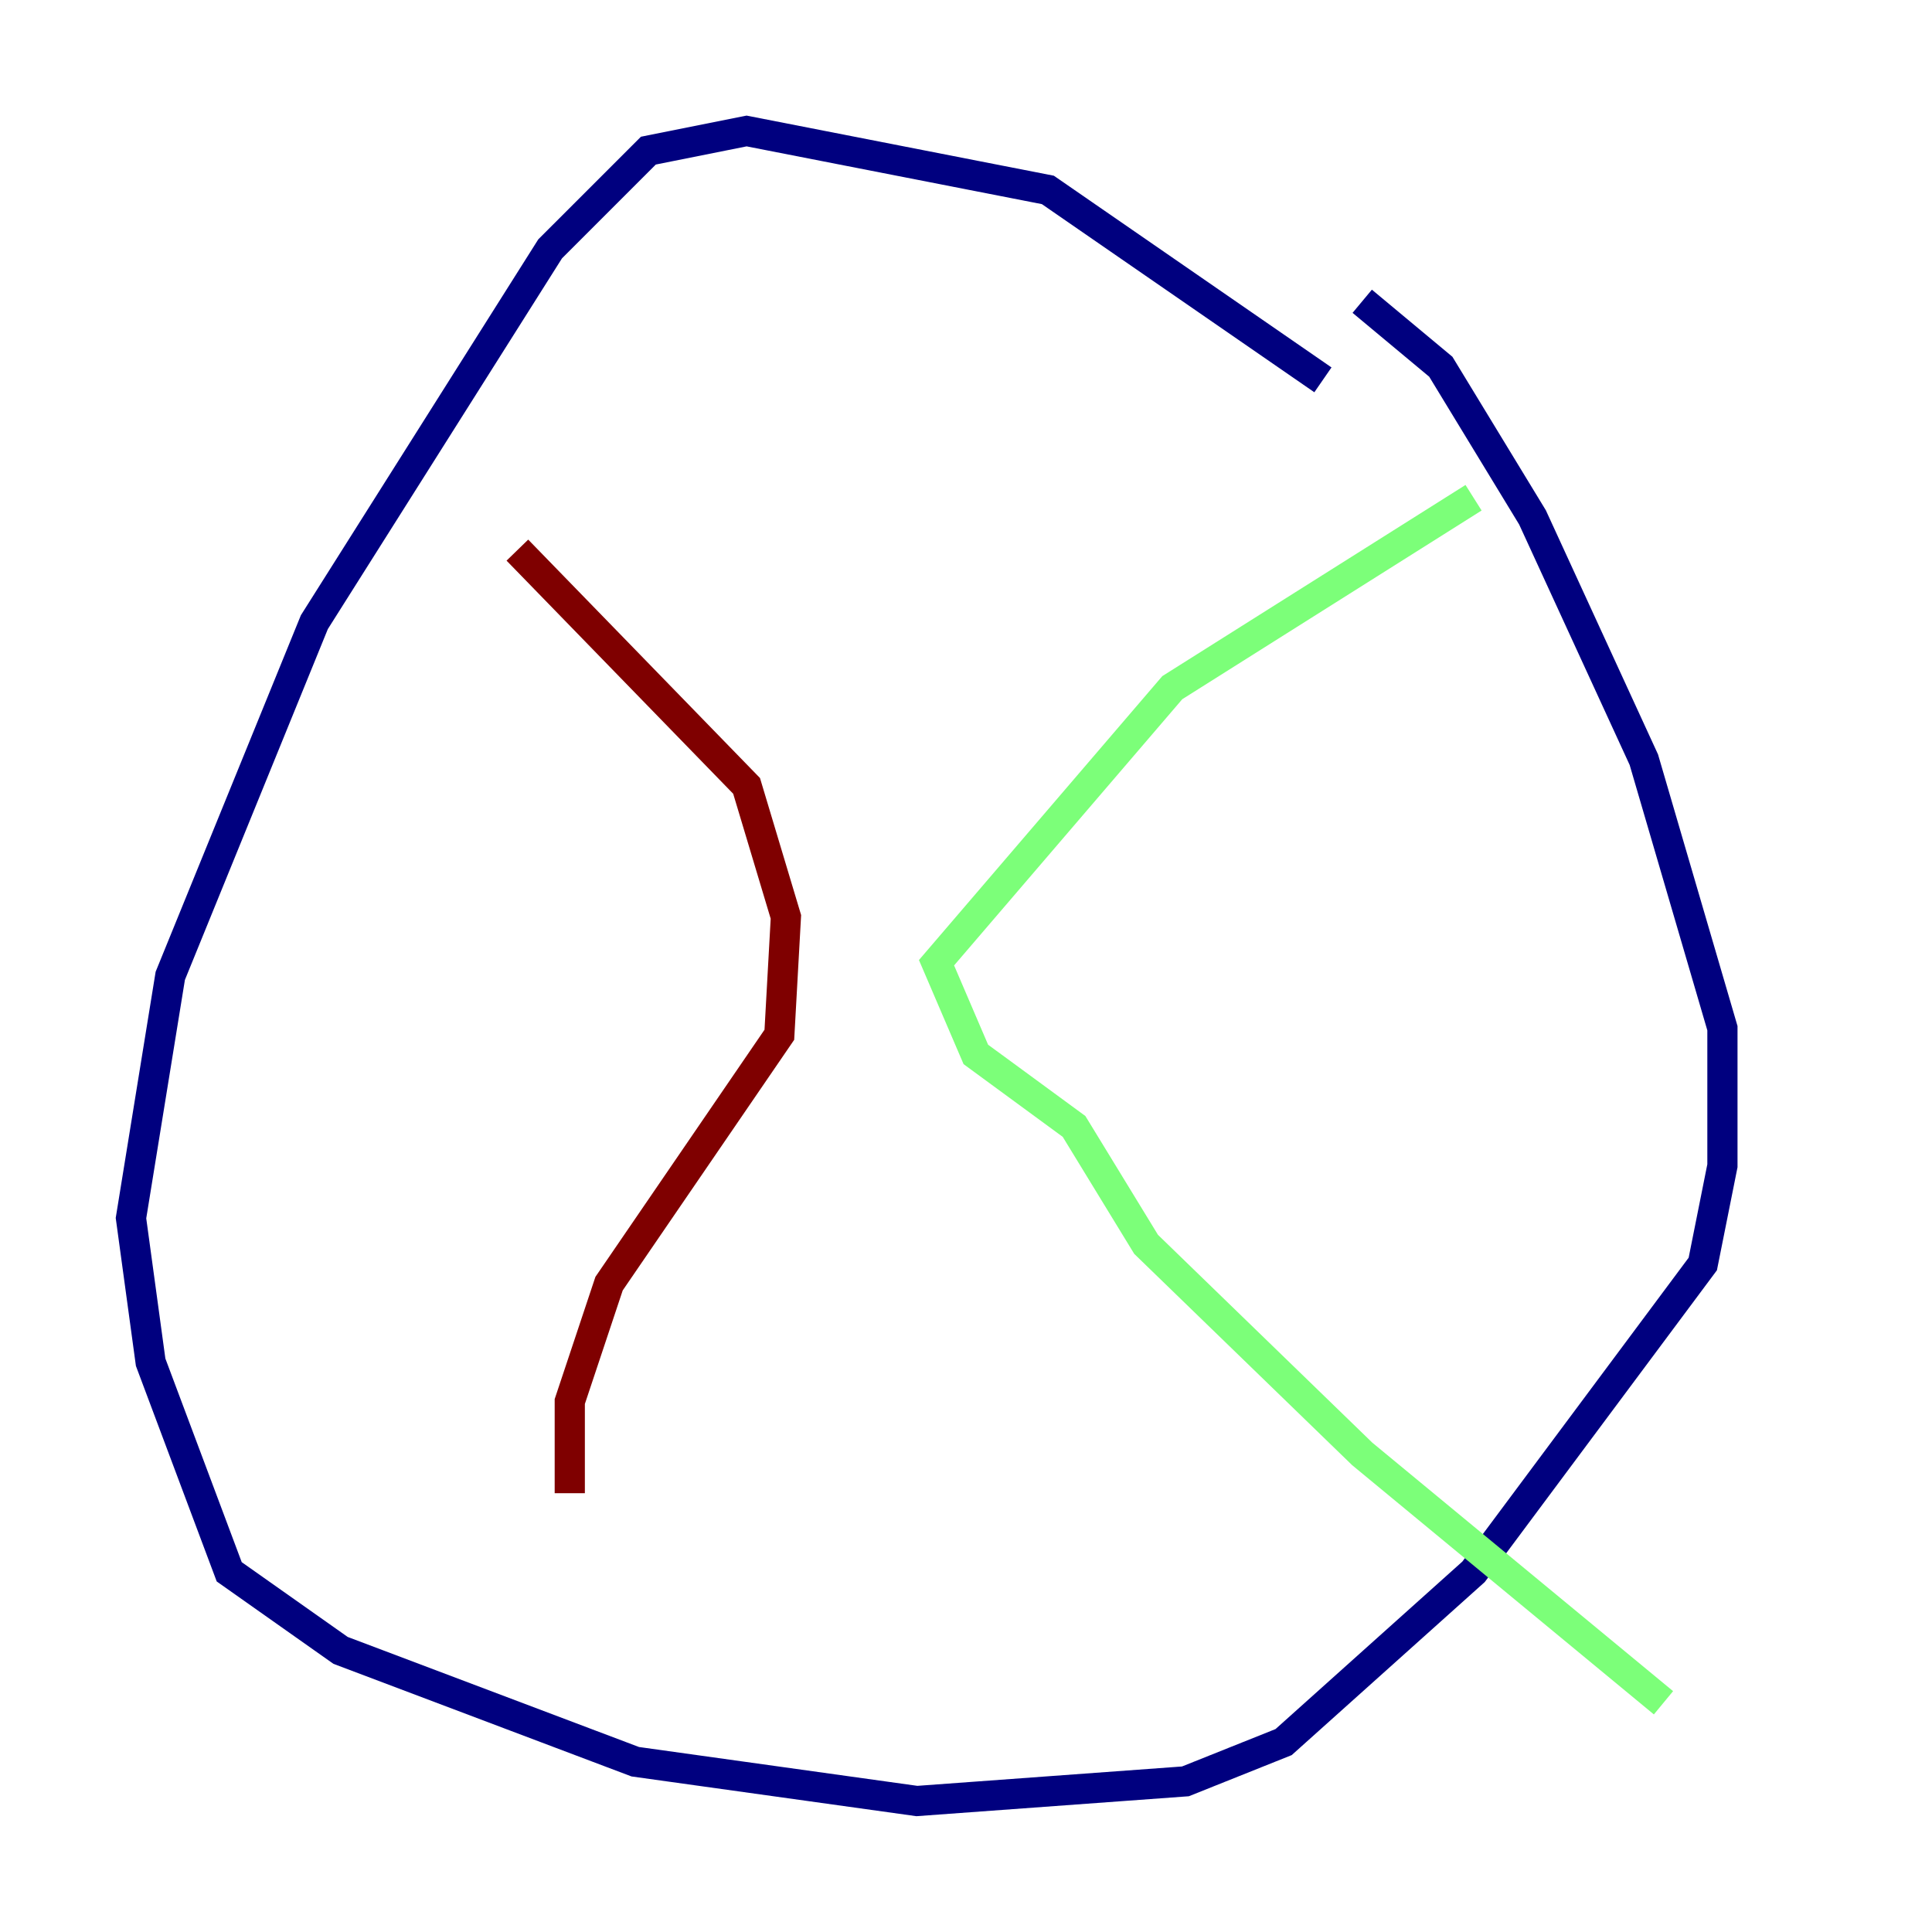 <?xml version="1.0" encoding="utf-8" ?>
<svg baseProfile="tiny" height="128" version="1.2" viewBox="0,0,128,128" width="128" xmlns="http://www.w3.org/2000/svg" xmlns:ev="http://www.w3.org/2001/xml-events" xmlns:xlink="http://www.w3.org/1999/xlink"><defs /><polyline fill="none" points="87.647,25.166 69.424,12.583 49.464,8.678 42.956,9.98 36.447,16.488 20.827,41.22 11.281,64.651 8.678,80.705 9.98,90.251 15.186,104.136 22.563,109.342 42.088,116.719 60.746,119.322 78.536,118.02 85.044,115.417 97.627,104.136 112.814,83.742 114.115,77.234 114.115,68.122 108.909,50.332 101.532,34.278 95.458,24.298 90.251,19.959" stroke="#00007f" stroke-width="2" /><polyline fill="none" points="97.627,32.976 77.668,45.559 62.047,63.783 64.651,69.858 71.159,74.63 75.932,82.441 90.251,96.325 110.21,112.814" stroke="#7cff79" stroke-width="2" /><polyline fill="none" points="34.278,36.447 49.464,52.068 52.068,60.746 51.634,68.556 40.352,85.044 37.749,92.854 37.749,98.929" stroke="#7f0000" stroke-width="2" /></svg>